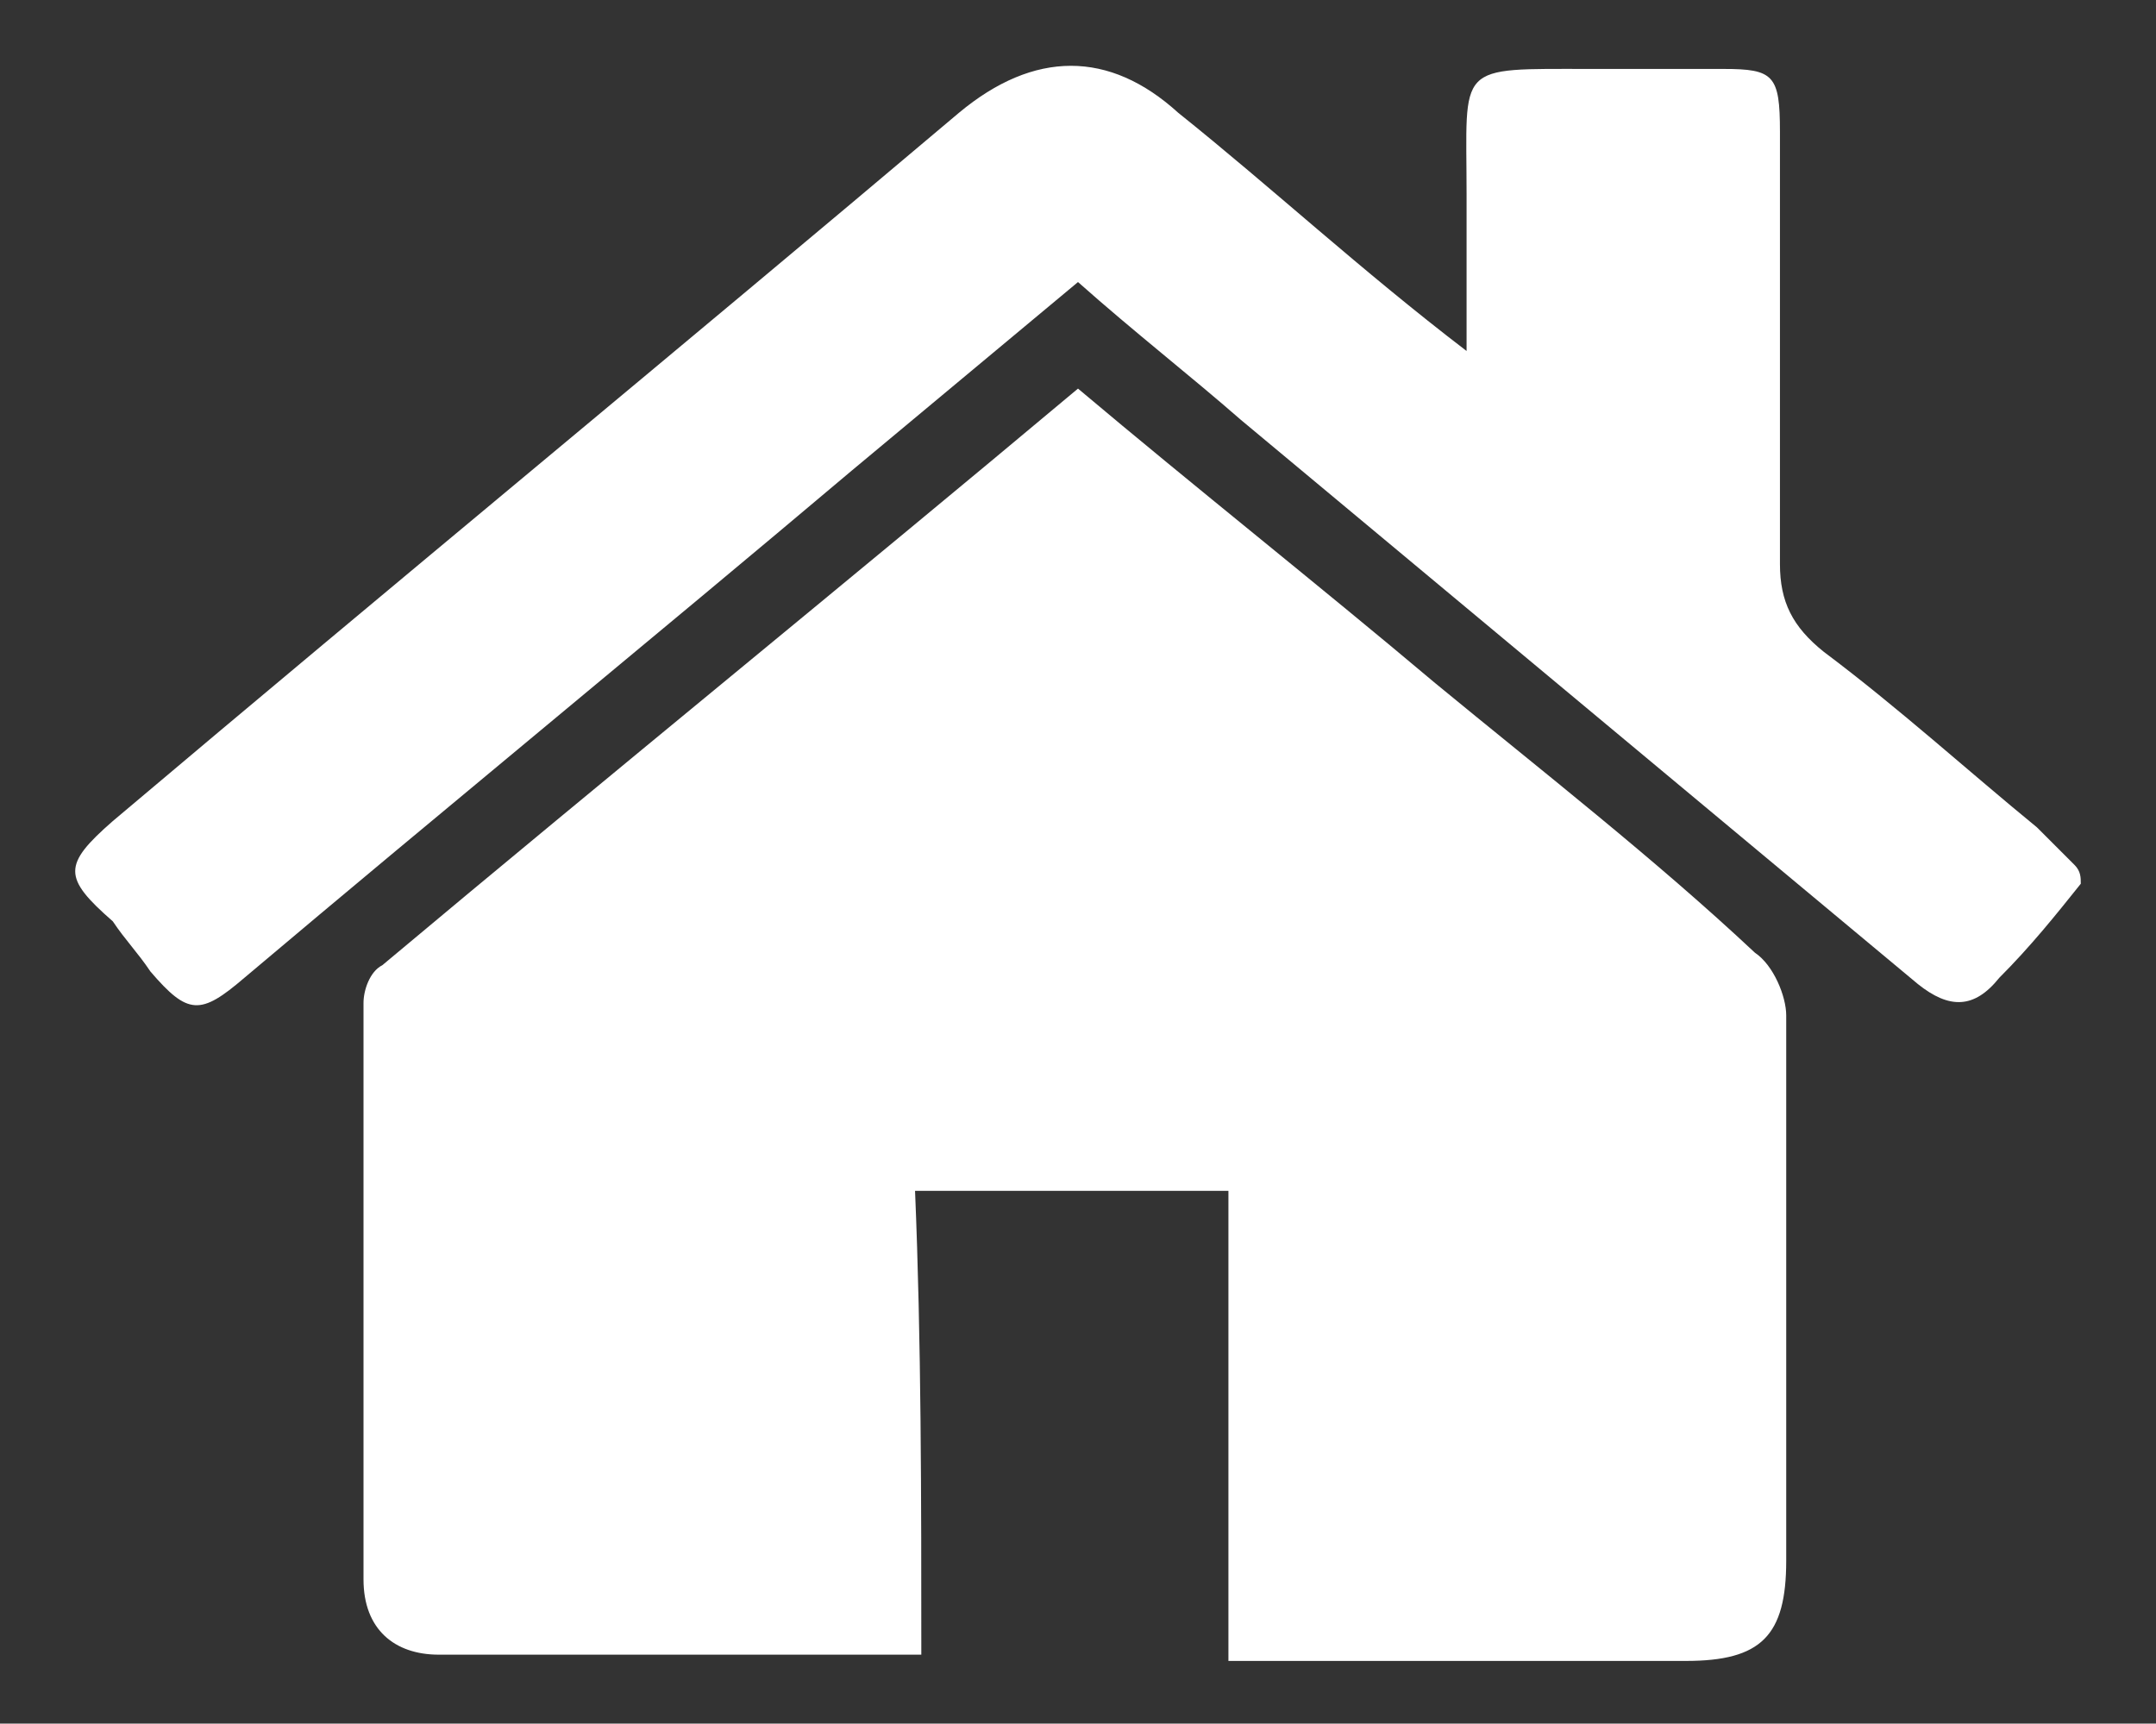 <?xml version="1.0" encoding="utf-8"?>
<!-- Generator: Adobe Illustrator 22.1.0, SVG Export Plug-In . SVG Version: 6.00 Build 0)  -->
<svg version="1.1" id="Capa_1" xmlns="http://www.w3.org/2000/svg" xmlns:xlink="http://www.w3.org/1999/xlink" x="0px" y="0px"
	 viewBox="0 0 34.4 27.5" style="enable-background:new 0 0 34.4 27.5;" xml:space="preserve">
<rect x="0" y="0" width="34.4" height="27.5" fill="#333333" stroke="none"/>
<style type="text/css">
	.st0{fill:#606060;}
	.st1{fill:#FFFFFF;}
</style>
<g>
	<g>
		<g>
			<path class="st0" d="M412.5-124.3c-0.3-0.3-0.5-0.6-0.8-0.9l-0.2-0.3c-0.3-0.3-0.3-0.5-0.2-0.7c0.1-0.4,0.2-0.9,0.2-1.3
				c0.3-1.4-0.2-2.3-1.5-2.8c-0.4-0.2-0.8-0.3-1.1-0.4c-0.4-0.1-0.7-0.4-0.8-0.8c-0.2-0.5-0.3-1-0.5-1.5c-0.4-0.9-1.2-1.3-2.2-1.2
				c-0.4,0-0.8,0.1-1.3,0.2c-0.6,0.2-1,0-1.4-0.4c-0.3-0.3-0.6-0.6-1-0.8c-0.9-0.7-1.8-0.7-2.7,0c-0.3,0.2-0.6,0.5-0.9,0.8l-0.3,0.3
				c-0.3,0.3-0.5,0.3-0.7,0.2c-0.3-0.1-0.7-0.1-1-0.2l-0.3-0.1c-1.4-0.3-2.3,0.2-2.8,1.6c-0.1,0.3-0.3,0.7-0.4,1.1
				c-0.1,0.4-0.4,0.7-0.8,0.8c-0.5,0.2-1,0.3-1.4,0.5c-0.9,0.4-1.3,1.2-1.2,2.2c0,0.4,0.1,0.8,0.2,1.3c0.2,0.6,0,1-0.4,1.5
				c-0.3,0.3-0.6,0.7-0.8,1c-0.6,0.9-0.6,1.8,0,2.6c0.3,0.4,0.6,0.7,1,1.2c0.3,0.3,0.3,0.6,0.2,1c-0.1,0.4-0.1,0.7-0.2,1l-0.1,0.3
				v0.1c0,0.7,0,1.7,1.2,2.3c0.5,0.2,1,0.4,1.5,0.6c0.4,0.1,0.7,0.4,0.8,0.8c0.2,0.5,0.3,1,0.5,1.5c0.4,0.9,1.2,1.4,2.2,1.2
				c0.4,0,0.8-0.1,1.3-0.2c0.6-0.1,1,0,1.4,0.4s0.7,0.7,1,0.8c0.4,0.3,0.9,0.5,1.3,0.5c0.5,0,0.9-0.2,1.3-0.5s0.8-0.7,1.2-1
				c0.3-0.3,0.6-0.3,1-0.3c0.3,0.1,0.5,0.1,0.8,0.2l0.3,0.1c1.4,0.3,2.3-0.2,2.8-1.5c0.2-0.4,0.3-0.8,0.4-1.1
				c0.1-0.4,0.4-0.7,0.8-0.8c0.5-0.2,1-0.3,1.5-0.6c0.9-0.4,1.3-1.2,1.2-2.1c0-0.4-0.1-0.8-0.2-1.3c-0.2-0.6,0-1,0.4-1.4
				c0.3-0.3,0.6-0.7,0.8-1C413.1-122.5,413.1-123.4,412.5-124.3z M411.1-122.7c-0.2,0.2-0.4,0.5-0.7,0.8c-0.8,0.8-1.1,1.9-0.8,3
				c0.1,0.4,0.1,0.7,0.2,1.1c0,0.3,0,0.3-0.2,0.4c-0.4,0.2-0.8,0.3-1.3,0.5c-1,0.3-1.7,1-2,2c-0.1,0.3-0.2,0.6-0.3,1
				c-0.2,0.5-0.3,0.6-0.9,0.5l-0.3-0.1c-0.2,0-0.5-0.1-0.7-0.1c-0.9-0.2-1.8,0-2.5,0.7c-0.3,0.3-0.7,0.6-1,0.9
				c-0.3,0.2-0.4,0.2-0.6,0c-0.3-0.3-0.6-0.5-0.8-0.7c-0.6-0.6-1.3-0.9-2.1-0.9c-0.3,0-0.6,0-0.9,0.1c-0.4,0.1-0.8,0.1-1.1,0.2
				c-0.3,0-0.3,0-0.4-0.2c-0.2-0.4-0.3-0.8-0.5-1.3c-0.3-1-0.9-1.6-1.9-1.9c-0.4-0.1-0.9-0.3-1.3-0.5c-0.2-0.1-0.2-0.1-0.2-0.6v-0.2
				c0.1-0.3,0.1-0.6,0.2-1c0.2-0.9,0-1.8-0.6-2.5c-0.4-0.4-0.7-0.7-0.9-1.1c-0.2-0.3-0.2-0.4,0-0.6s0.4-0.5,0.6-0.8
				c0.9-0.9,1.2-1.9,0.8-3.1c-0.1-0.3-0.1-0.7-0.2-1c0-0.3,0-0.4,0.2-0.4c0.4-0.2,0.8-0.3,1.2-0.5c1-0.3,1.7-1,2-2
				c0.1-0.3,0.2-0.6,0.3-0.9c0.2-0.6,0.3-0.6,0.9-0.5l0.3,0.1c0.3,0.1,0.7,0.1,1,0.2c0.7,0.1,1.5-0.1,2.1-0.6l0.3-0.3
				c0.3-0.2,0.6-0.5,0.8-0.7c0.3-0.2,0.4-0.2,0.7,0c0.3,0.2,0.5,0.4,0.8,0.6c0.8,0.9,1.9,1.1,3.1,0.8c0.3-0.1,0.6-0.1,1-0.2
				c0.3,0,0.3,0,0.4,0.2c0.2,0.4,0.3,0.8,0.5,1.3c0.3,1,1,1.7,2,1.9c0.3,0.1,0.6,0.2,1,0.3c0.5,0.2,0.6,0.3,0.5,0.9
				c-0.1,0.4-0.2,0.9-0.2,1.3c-0.1,0.8,0.1,1.5,0.6,2.1l0.2,0.3c0.3,0.3,0.5,0.6,0.7,0.9C411.3-123,411.3-122.9,411.1-122.7z"/>
		</g>
		<path class="st0" d="M404.8-128.4c-2.2,2.1-4.4,4.3-6.6,6.5c-0.8-0.8-1.6-1.6-2.4-2.4c-0.8,0.7-1.5,1.5-2.3,2.2
			c1.5,1.5,3.1,3,4.5,4.4c2.9-2.9,5.9-5.8,8.8-8.6C406.2-127,405.5-127.7,404.8-128.4z"/>
	</g>
</g>
<g id="nb1dj5_2_">
	<g>
		<path class="st1" d="M33.2,14.1c-0.4,0.5-0.8,1-1.3,1.5c-0.4,0.5-0.8,0.5-1.3,0.1c-3.6-3-7.2-6-10.8-9C19,6,18.1,5.3,17.2,4.5
			c-1.2,1-2.4,2-3.6,3c-3.2,2.7-6.5,5.4-9.7,8.1c-0.7,0.6-0.9,0.6-1.5-0.1C2.2,15.2,2,15,1.8,14.7C1,14,1,13.8,1.8,13.1
			c4.5-3.8,9-7.5,13.5-11.3c1.2-1,2.4-1,3.5,0c1.5,1.2,2.9,2.5,4.6,3.8c0-1,0-1.8,0-2.5c0-2.1-0.2-2,2-2c0.7,0,1.4,0,2.1,0
			c0.8,0,0.9,0.1,0.9,1c0,2.3,0,4.6,0,6.9c0,0.6,0.2,1,0.7,1.4c1.2,0.9,2.3,1.9,3.4,2.8c0.2,0.2,0.4,0.4,0.6,0.6
			C33.2,13.9,33.2,14,33.2,14.1z"/>
		<path class="st1" d="M14.7,26.4c-1.8,0-3.5,0-5.2,0c-0.8,0-1.7,0-2.5,0c-0.7,0-1.2-0.4-1.2-1.2c0-3.1,0-6.2,0-9.2
			c0-0.2,0.1-0.5,0.3-0.6c3.7-3.1,7.4-6.1,11.1-9.2c1.9,1.6,3.8,3.1,5.7,4.7c1.7,1.4,3.5,2.8,5.1,4.3c0.3,0.2,0.5,0.7,0.5,1
			c0,2.9,0,5.8,0,8.7c0,1.2-0.4,1.6-1.6,1.6c-2.4,0-4.8,0-7.3,0c0-2.5,0-5,0-7.5c-1.7,0-3.3,0-5,0C14.7,21.4,14.7,23.9,14.7,26.4z"
			/>
	</g>
</g>
</svg>
